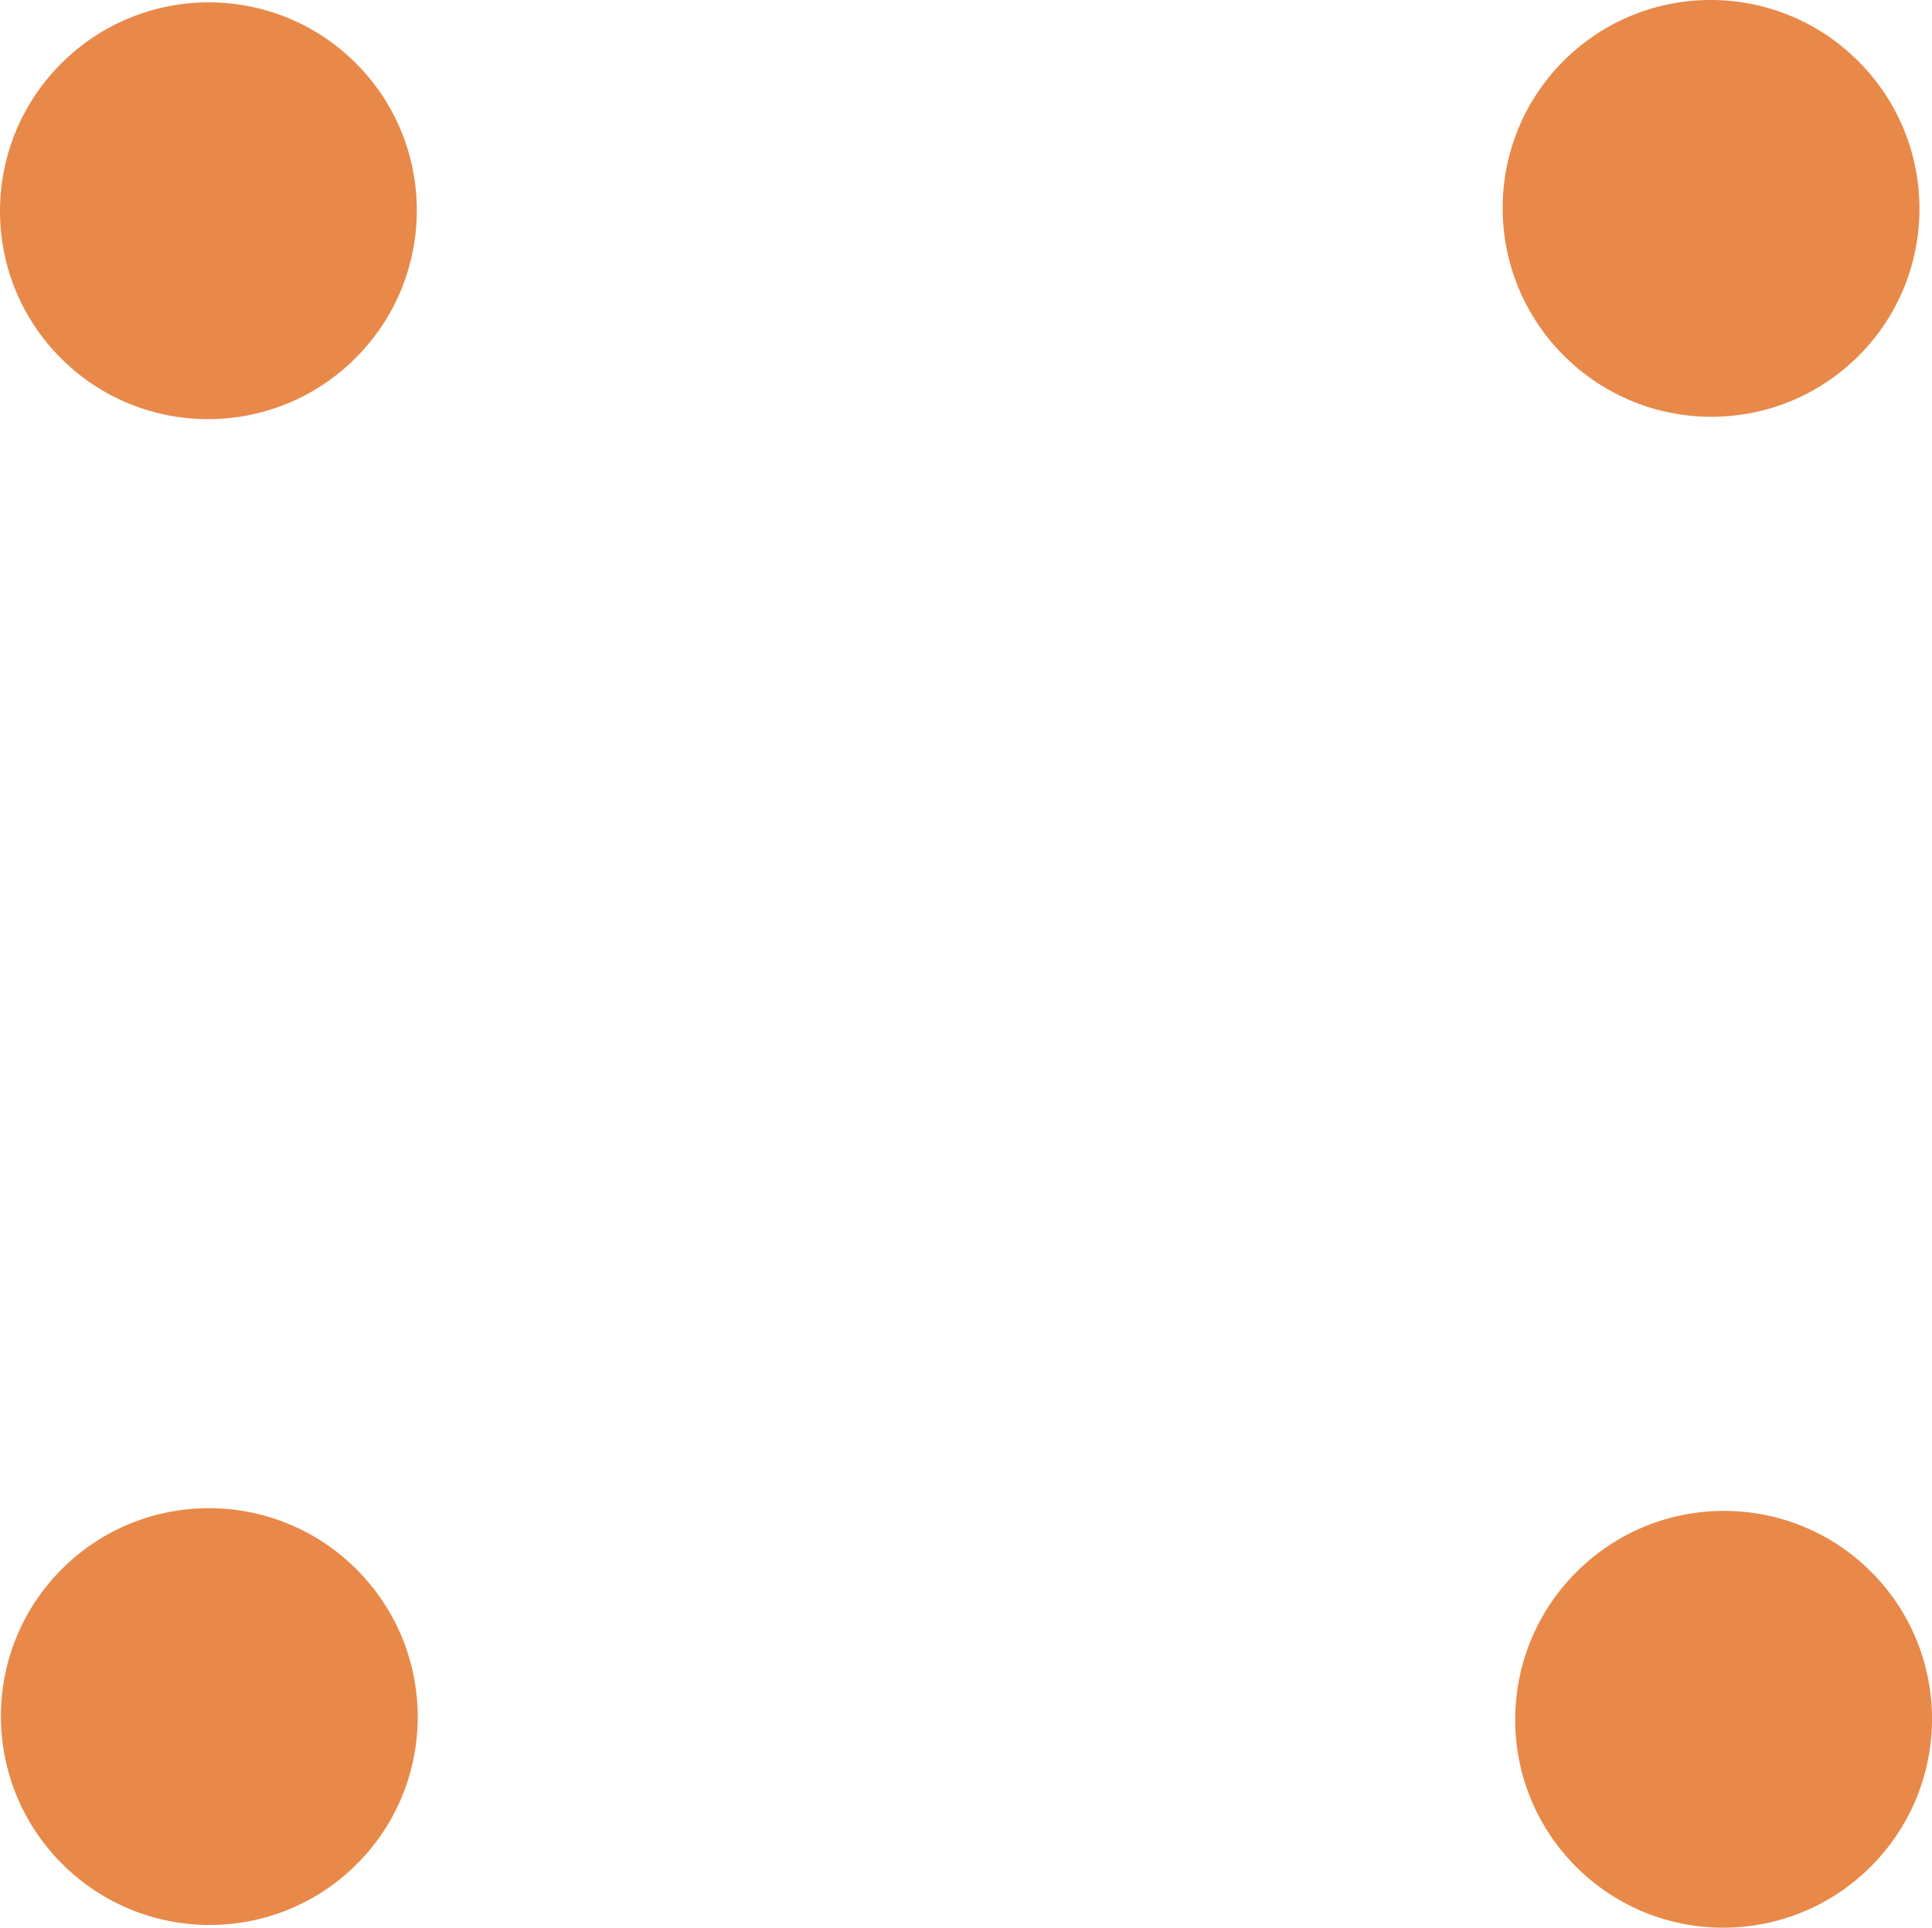 <svg version="1.1" id="图层_1" x="0px" y="0px" width="105.879px" height="105.65px" viewBox="0 0 105.879 105.65" enable-background="new 0 0 105.879 105.65" xml:space="preserve" xmlns="http://www.w3.org/2000/svg" xmlns:xlink="http://www.w3.org/1999/xlink" xmlns:xml="http://www.w3.org/XML/1998/namespace">
  <path fill="#E88949" d="M3.338,19.634c-4.457-4.457-4.45-11.688,0.015-16.152c4.464-4.464,11.695-4.471,16.152-0.014
	c4.457,4.457,4.45,11.688-0.015,16.152C15.026,24.084,7.795,24.091,3.338,19.634L3.338,19.634z M102.542,86.145
	c-4.457-4.457-11.688-4.45-16.152,0.015c-4.465,4.464-4.472,11.695-0.015,16.152c4.457,4.457,11.688,4.45,16.153-0.014
	C106.992,97.833,106.998,90.601,102.542,86.145L102.542,86.145z M85.687,3.338c-4.456,4.456-4.45,11.688,0.015,16.152
	c4.464,4.464,11.696,4.471,16.152,0.015c4.457-4.457,4.449-11.689-0.015-16.153S90.144-1.119,85.687,3.338L85.687,3.338z
	 M19.555,102.163c4.457-4.456,4.45-11.688-0.015-16.152S7.844,81.54,3.388,85.997c-4.457,4.457-4.45,11.688,0.014,16.152
	S15.098,106.62,19.555,102.163L19.555,102.163z" class="color c1"/>
</svg>